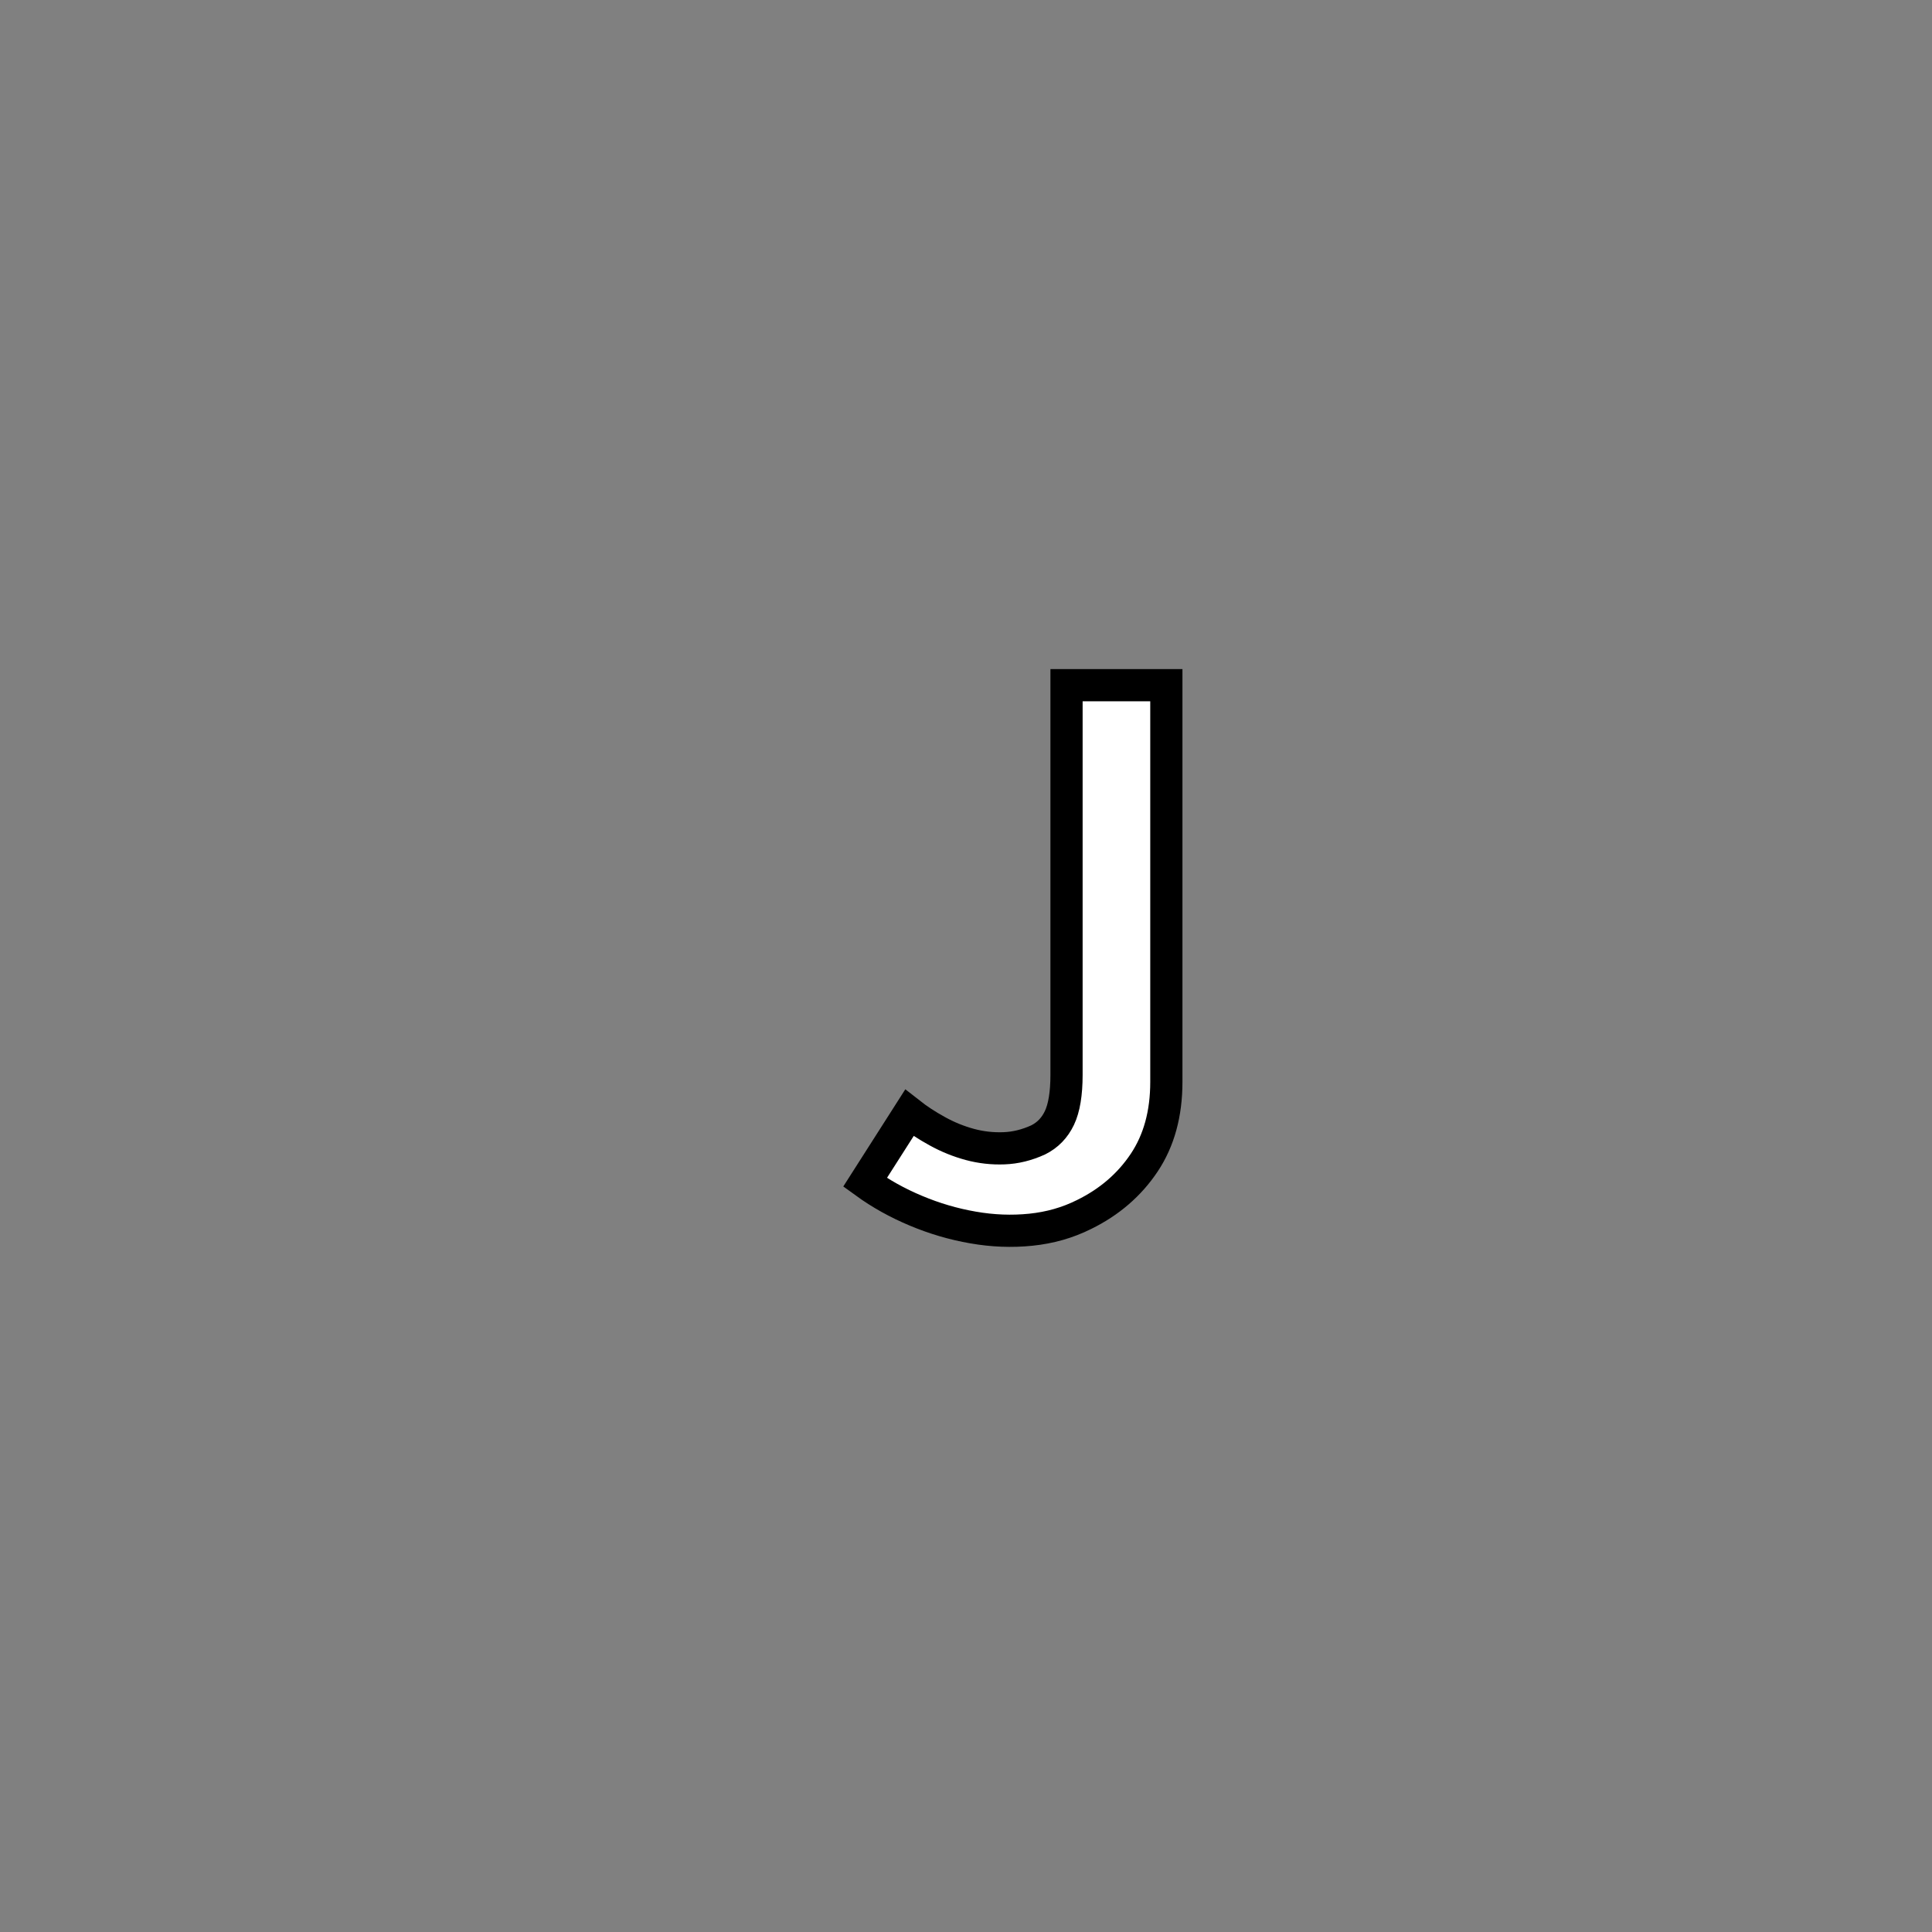 <?xml version="1.0" encoding="utf-8"?>
<!-- Generator: Adobe Illustrator 16.0.0, SVG Export Plug-In . SVG Version: 6.00 Build 0)  -->
<!DOCTYPE svg PUBLIC "-//W3C//DTD SVG 1.1//EN" "http://www.w3.org/Graphics/SVG/1.1/DTD/svg11.dtd">
<svg version="1.1" id="레이어_1" xmlns="http://www.w3.org/2000/svg" xmlns:xlink="http://www.w3.org/1999/xlink" x="0px"
	 y="0px" width="60px" height="60px" viewBox="0 0 60 60" enable-background="new 0 0 60 60" xml:space="preserve">
<rect x="0" y="0" width="60" height="60" fill="#808080" stroke="none"/>
<path fill="#FFFFFF" stroke="#000000" stroke-miterlimit="10" d="M28.24,34.563c0.253,0.199,0.543,0.39,0.87,0.569
	c0.327,0.181,0.663,0.316,1.01,0.41c0.346,0.093,0.7,0.133,1.06,0.119c0.36-0.013,0.713-0.101,1.062-0.261
	c0.293-0.146,0.513-0.373,0.659-0.68s0.221-0.753,0.221-1.34v-12.1h3.1v12.32c0,0.986-0.229,1.822-0.689,2.51
	c-0.459,0.687-1.083,1.224-1.869,1.609c-0.508,0.254-1.057,0.41-1.65,0.471s-1.193,0.037-1.8-0.07
	c-0.607-0.105-1.197-0.279-1.77-0.52c-0.574-0.24-1.1-0.533-1.58-0.881L28.24,34.563z"/>
</svg>
